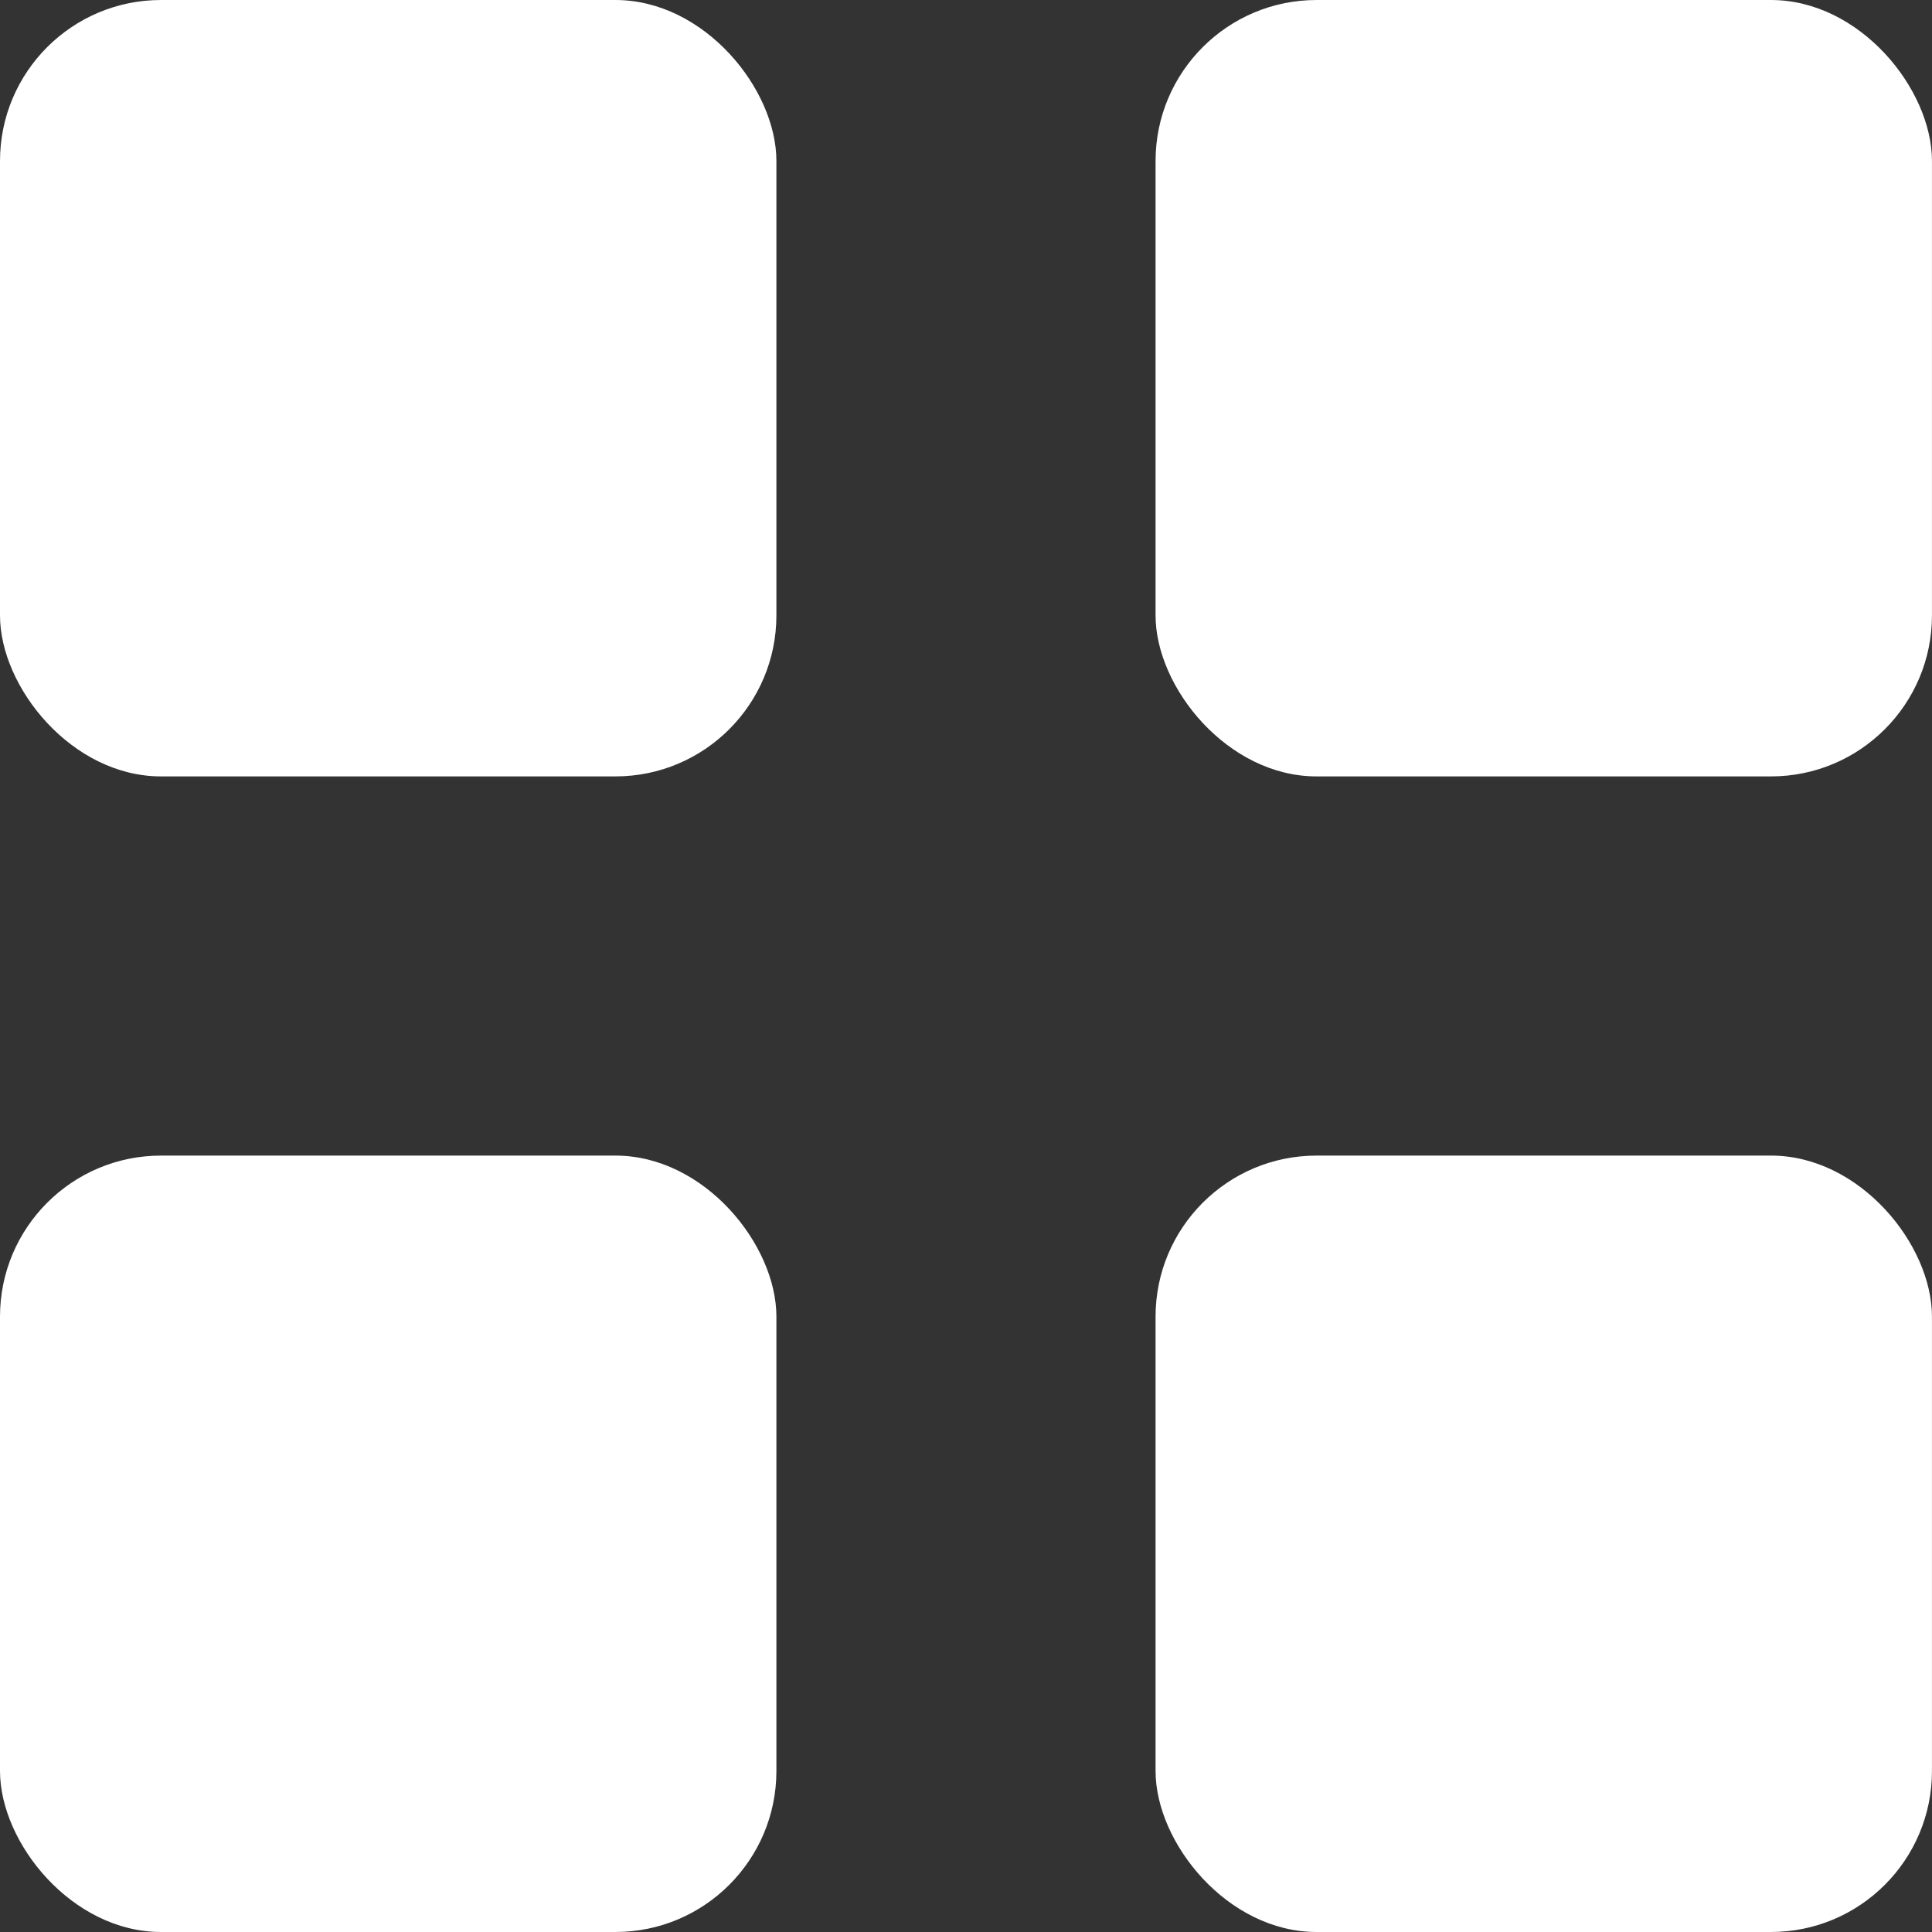 <svg width="60" height="60" viewBox="0 0 60 60" fill="none" xmlns="http://www.w3.org/2000/svg">
<rect x="0" y="0" width="60" height="60" fill="#333333" stroke="none"/>
<rect y="0" width="24.112" height="24.112" rx="5" fill="white"/>
<rect x="35.887" y="0" width="24.112" height="24.112" rx="5" fill="white"/>
<rect x="35.887" y="35.888" width="24.112" height="24.112" rx="5" fill="white"/>
<rect y="35.888" width="24.112" height="24.112" rx="5" fill="white"/>
</svg>
